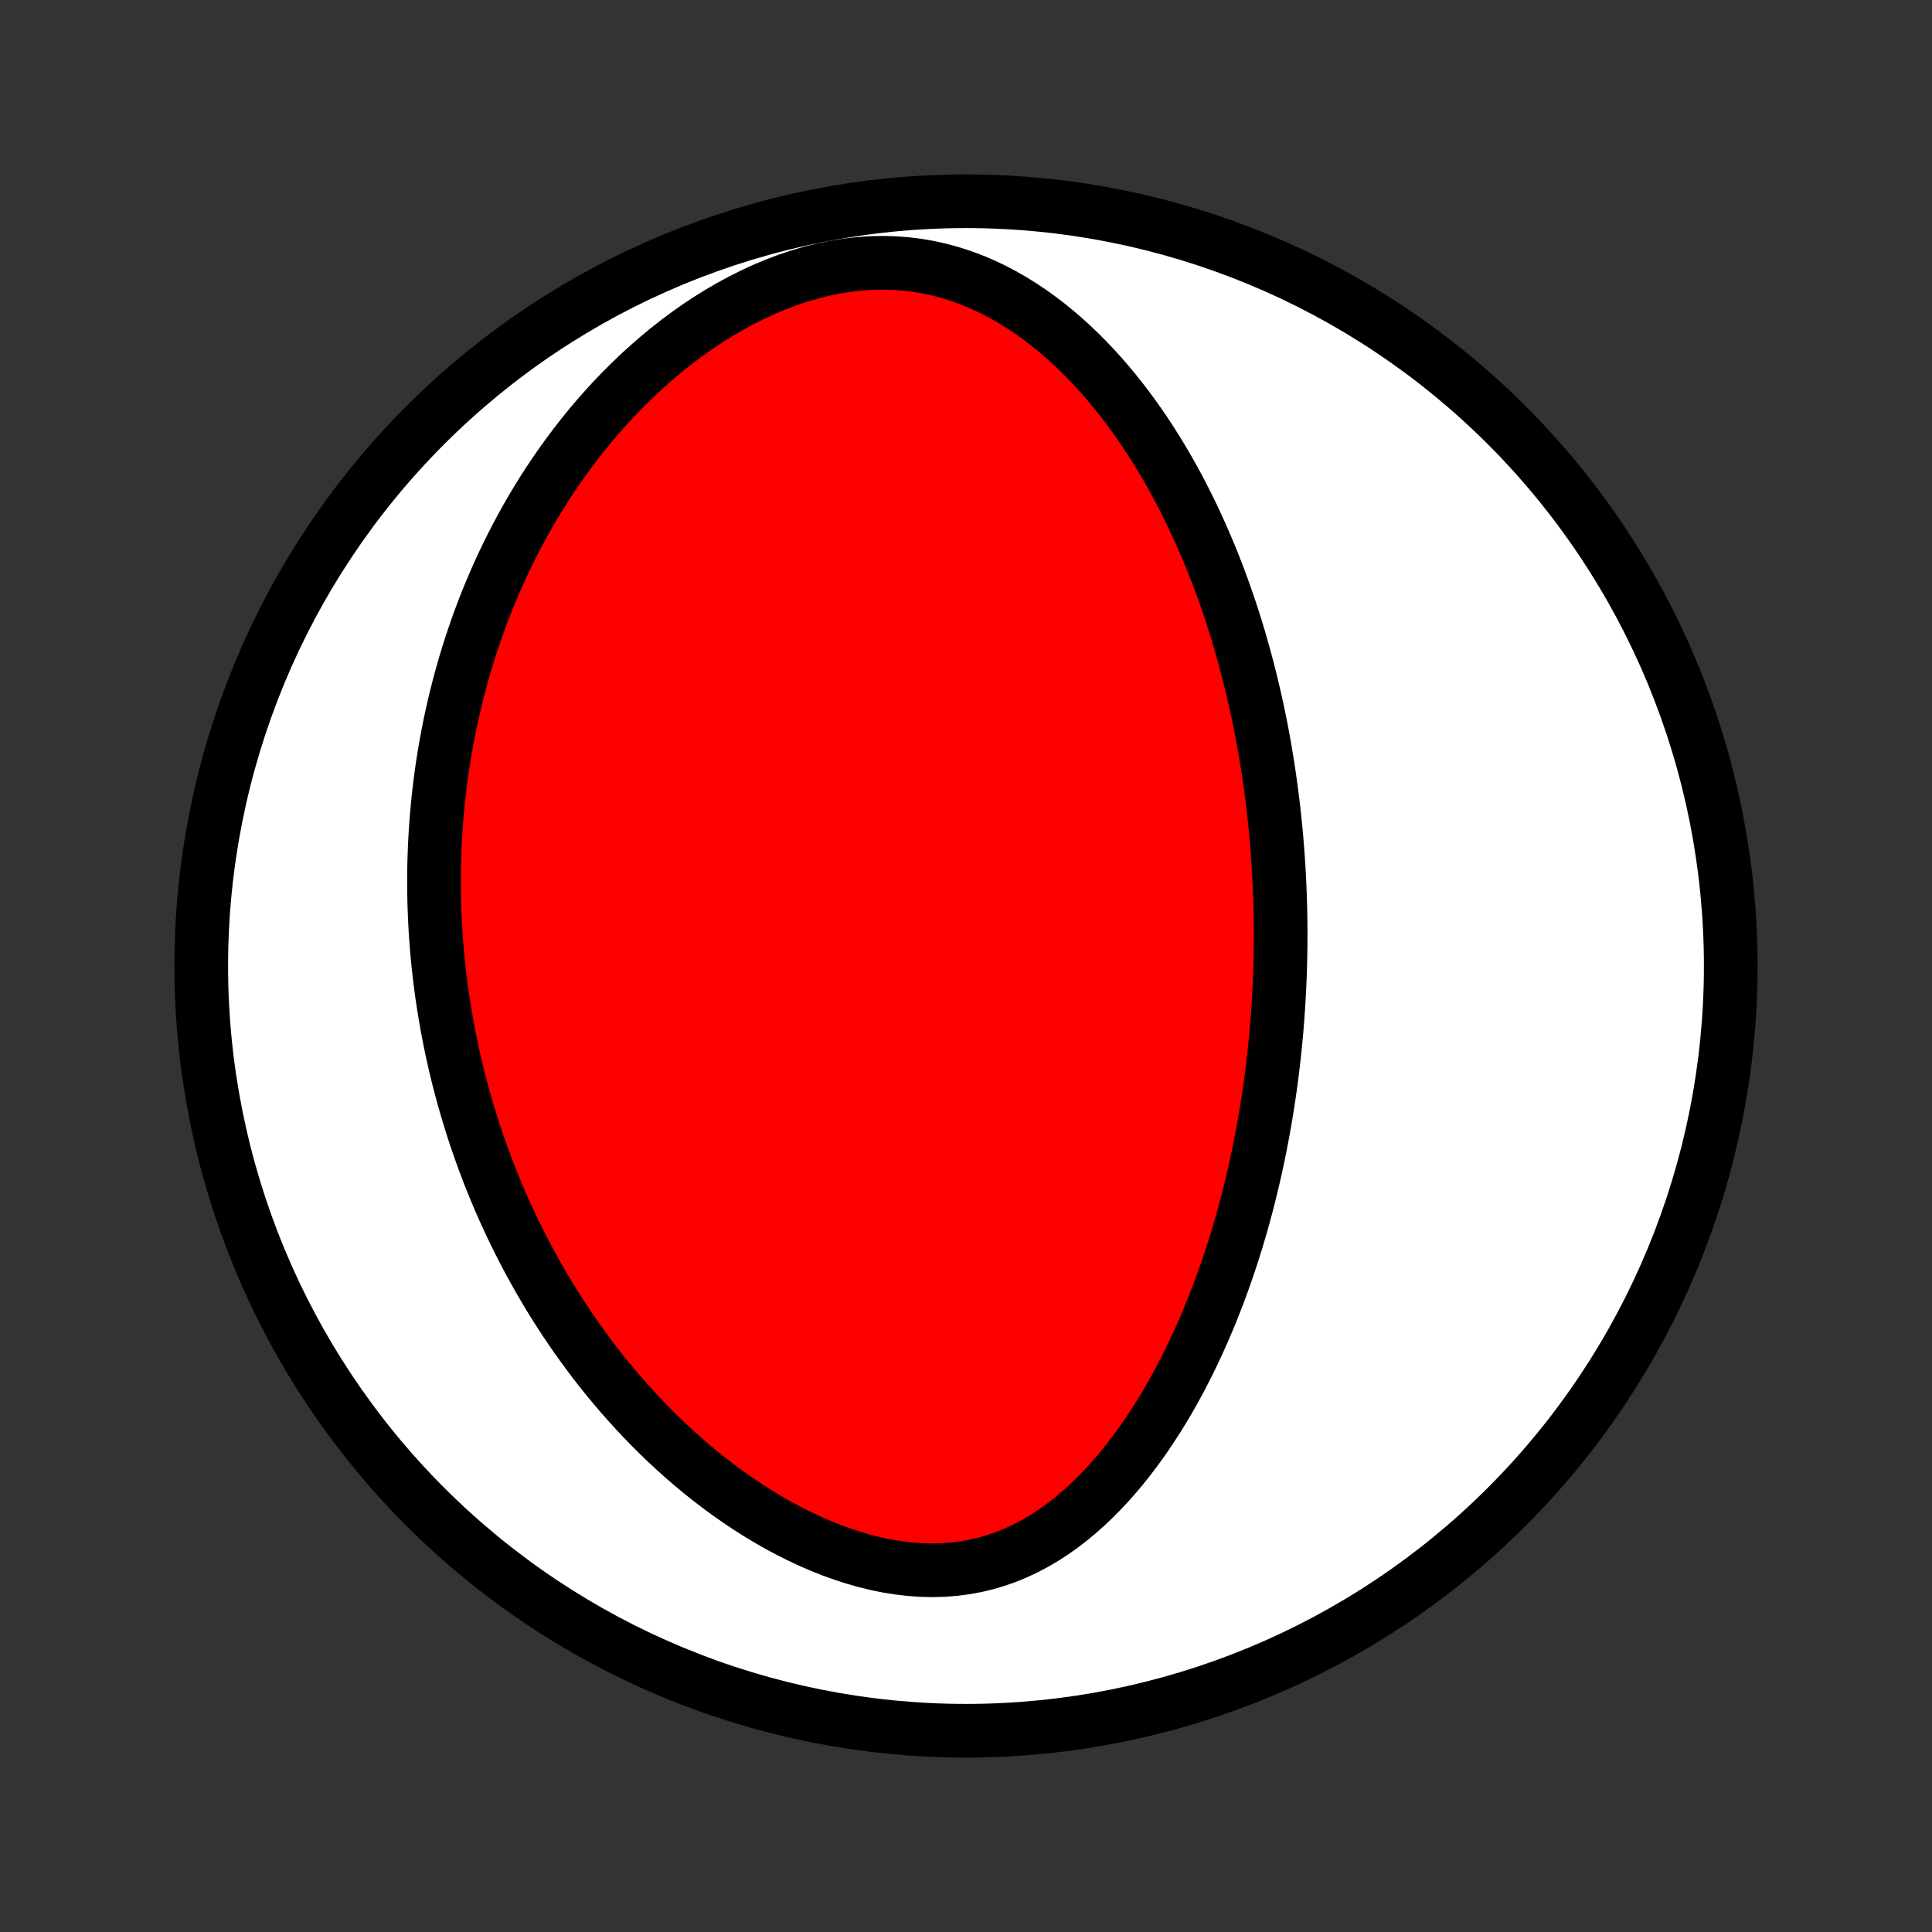 <?xml version="1.0" encoding="utf-8" standalone="no"?>
<!DOCTYPE svg PUBLIC "-//W3C//DTD SVG 1.1//EN"
  "http://www.w3.org/Graphics/SVG/1.1/DTD/svg11.dtd">
<!-- Created with matplotlib (http://matplotlib.org/) -->
<svg height="72pt" version="1.1" viewBox="0 0 72 72" width="72pt" xmlns="http://www.w3.org/2000/svg" xmlns:xlink="http://www.w3.org/1999/xlink">
 <rect x="0" y="0" width="72" height="72" fill="#333333" stroke="none"/>
 <defs>
  <style type="text/css">
*{stroke-linecap:butt;stroke-linejoin:round;}
  </style>
 </defs>
 <g id="figure_1">
  <g id="patch_1">
   <path d="
M0 72
L72 72
L72 0
L0 0
z
" style="fill:none;"/>
  </g>
  <g id="axes_1">
   <g id="PatchCollection_1">
    <defs>
     <path d="
M36 -7.5
C43.558 -7.5 50.808 -10.503 56.153 -15.848
C61.497 -21.192 64.5 -28.442 64.5 -36
C64.5 -43.558 61.497 -50.808 56.153 -56.153
C50.808 -61.497 43.558 -64.5 36 -64.5
C28.442 -64.5 21.192 -61.497 15.848 -56.153
C10.503 -50.808 7.5 -43.558 7.5 -36
C7.5 -28.442 10.503 -21.192 15.848 -15.848
C21.192 -10.503 28.442 -7.5 36 -7.5
z
" id="C0_0_a811fe30f3"/>
     <path d="
M47.691 -38.871
L47.701 -38.606
L47.709 -38.341
L47.716 -38.076
L47.721 -37.811
L47.724 -37.545
L47.726 -37.279
L47.725 -37.012
L47.724 -36.745
L47.72 -36.478
L47.715 -36.21
L47.708 -35.941
L47.699 -35.671
L47.688 -35.401
L47.676 -35.13
L47.661 -34.858
L47.645 -34.585
L47.627 -34.311
L47.608 -34.036
L47.586 -33.761
L47.562 -33.484
L47.536 -33.206
L47.508 -32.926
L47.478 -32.645
L47.446 -32.364
L47.412 -32.08
L47.376 -31.796
L47.337 -31.51
L47.296 -31.222
L47.252 -30.933
L47.206 -30.642
L47.158 -30.35
L47.107 -30.056
L47.053 -29.761
L46.997 -29.464
L46.938 -29.165
L46.876 -28.864
L46.811 -28.562
L46.743 -28.258
L46.672 -27.952
L46.598 -27.645
L46.521 -27.336
L46.44 -27.025
L46.356 -26.712
L46.268 -26.397
L46.176 -26.081
L46.081 -25.763
L45.981 -25.444
L45.878 -25.123
L45.77 -24.8
L45.659 -24.476
L45.542 -24.151
L45.422 -23.824
L45.296 -23.496
L45.166 -23.167
L45.031 -22.837
L44.891 -22.507
L44.745 -22.176
L44.594 -21.844
L44.438 -21.512
L44.275 -21.18
L44.107 -20.848
L43.933 -20.517
L43.752 -20.187
L43.566 -19.857
L43.372 -19.529
L43.172 -19.203
L42.965 -18.88
L42.751 -18.558
L42.53 -18.24
L42.301 -17.926
L42.065 -17.616
L41.821 -17.31
L41.569 -17.01
L41.309 -16.716
L41.041 -16.43
L40.764 -16.15
L40.479 -15.88
L40.185 -15.618
L39.882 -15.368
L39.571 -15.128
L39.25 -14.901
L38.921 -14.687
L38.582 -14.488
L38.235 -14.304
L37.879 -14.136
L37.515 -13.986
L37.142 -13.855
L36.762 -13.742
L36.375 -13.649
L35.981 -13.576
L35.581 -13.524
L35.175 -13.492
L34.765 -13.48
L34.351 -13.489
L33.935 -13.518
L33.517 -13.566
L33.097 -13.632
L32.678 -13.717
L32.259 -13.819
L31.841 -13.938
L31.426 -14.071
L31.013 -14.22
L30.604 -14.382
L30.199 -14.558
L29.799 -14.745
L29.404 -14.944
L29.014 -15.152
L28.63 -15.371
L28.252 -15.599
L27.88 -15.835
L27.515 -16.079
L27.157 -16.33
L26.806 -16.587
L26.462 -16.85
L26.125 -17.119
L25.795 -17.392
L25.473 -17.67
L25.158 -17.953
L24.85 -18.238
L24.55 -18.527
L24.256 -18.819
L23.971 -19.113
L23.692 -19.41
L23.42 -19.709
L23.155 -20.009
L22.897 -20.311
L22.646 -20.614
L22.401 -20.918
L22.163 -21.223
L21.932 -21.529
L21.707 -21.835
L21.488 -22.141
L21.276 -22.448
L21.069 -22.755
L20.868 -23.061
L20.673 -23.368
L20.484 -23.674
L20.3 -23.98
L20.122 -24.286
L19.949 -24.591
L19.781 -24.895
L19.618 -25.199
L19.46 -25.503
L19.307 -25.805
L19.158 -26.108
L19.014 -26.409
L18.875 -26.709
L18.74 -27.009
L18.61 -27.309
L18.483 -27.607
L18.361 -27.905
L18.243 -28.202
L18.129 -28.498
L18.018 -28.794
L17.912 -29.089
L17.809 -29.383
L17.709 -29.676
L17.614 -29.969
L17.522 -30.262
L17.433 -30.553
L17.348 -30.845
L17.265 -31.135
L17.187 -31.425
L17.111 -31.715
L17.039 -32.004
L16.969 -32.293
L16.903 -32.582
L16.84 -32.87
L16.78 -33.158
L16.723 -33.446
L16.668 -33.733
L16.617 -34.021
L16.569 -34.308
L16.523 -34.596
L16.48 -34.883
L16.44 -35.17
L16.403 -35.458
L16.369 -35.745
L16.337 -36.033
L16.308 -36.321
L16.282 -36.61
L16.259 -36.898
L16.238 -37.188
L16.221 -37.477
L16.206 -37.767
L16.194 -38.058
L16.184 -38.349
L16.178 -38.641
L16.175 -38.933
L16.174 -39.227
L16.176 -39.521
L16.181 -39.815
L16.19 -40.111
L16.201 -40.408
L16.215 -40.706
L16.233 -41.004
L16.253 -41.304
L16.277 -41.605
L16.304 -41.907
L16.334 -42.21
L16.368 -42.514
L16.405 -42.82
L16.445 -43.127
L16.49 -43.436
L16.538 -43.745
L16.589 -44.057
L16.645 -44.369
L16.704 -44.683
L16.767 -44.999
L16.835 -45.316
L16.907 -45.635
L16.983 -45.955
L17.063 -46.277
L17.148 -46.601
L17.238 -46.926
L17.332 -47.253
L17.432 -47.581
L17.536 -47.911
L17.646 -48.242
L17.761 -48.575
L17.881 -48.91
L18.007 -49.245
L18.139 -49.583
L18.277 -49.921
L18.421 -50.261
L18.572 -50.602
L18.728 -50.945
L18.892 -51.288
L19.062 -51.632
L19.239 -51.977
L19.423 -52.322
L19.615 -52.669
L19.814 -53.015
L20.021 -53.361
L20.236 -53.708
L20.459 -54.054
L20.69 -54.399
L20.929 -54.744
L21.177 -55.087
L21.434 -55.429
L21.699 -55.77
L21.974 -56.108
L22.257 -56.444
L22.55 -56.776
L22.852 -57.105
L23.164 -57.431
L23.485 -57.751
L23.815 -58.067
L24.155 -58.377
L24.504 -58.681
L24.862 -58.978
L25.229 -59.268
L25.606 -59.549
L25.991 -59.821
L26.384 -60.083
L26.786 -60.334
L27.196 -60.573
L27.613 -60.8
L28.036 -61.013
L28.466 -61.212
L28.901 -61.395
L29.34 -61.562
L29.784 -61.711
L30.231 -61.842
L30.679 -61.954
L31.129 -62.046
L31.578 -62.118
L32.027 -62.169
L32.473 -62.199
L32.916 -62.207
L33.356 -62.195
L33.79 -62.161
L34.218 -62.107
L34.64 -62.033
L35.055 -61.939
L35.462 -61.827
L35.861 -61.698
L36.252 -61.552
L36.634 -61.39
L37.007 -61.214
L37.371 -61.024
L37.725 -60.821
L38.071 -60.607
L38.408 -60.383
L38.735 -60.148
L39.054 -59.905
L39.363 -59.653
L39.664 -59.394
L39.956 -59.129
L40.24 -58.857
L40.515 -58.581
L40.782 -58.299
L41.042 -58.013
L41.293 -57.723
L41.537 -57.43
L41.773 -57.134
L42.002 -56.836
L42.224 -56.536
L42.438 -56.234
L42.647 -55.93
L42.848 -55.625
L43.043 -55.32
L43.232 -55.013
L43.415 -54.707
L43.592 -54.4
L43.763 -54.093
L43.928 -53.786
L44.089 -53.479
L44.243 -53.173
L44.393 -52.868
L44.538 -52.563
L44.678 -52.259
L44.813 -51.956
L44.944 -51.653
L45.071 -51.352
L45.193 -51.052
L45.311 -50.752
L45.425 -50.455
L45.535 -50.158
L45.641 -49.862
L45.744 -49.568
L45.843 -49.275
L45.939 -48.983
L46.031 -48.692
L46.12 -48.403
L46.206 -48.115
L46.288 -47.828
L46.368 -47.543
L46.445 -47.258
L46.519 -46.975
L46.59 -46.694
L46.658 -46.413
L46.724 -46.133
L46.788 -45.855
L46.849 -45.577
L46.907 -45.301
L46.963 -45.026
L47.017 -44.751
L47.068 -44.478
L47.117 -44.205
L47.164 -43.933
L47.209 -43.663
L47.252 -43.392
L47.293 -43.123
L47.331 -42.854
L47.368 -42.586
L47.403 -42.318
L47.436 -42.051
L47.467 -41.785
L47.496 -41.519
L47.524 -41.253
L47.549 -40.988
L47.573 -40.723
L47.595 -40.458
L47.615 -40.193
L47.634 -39.928
L47.651 -39.664
L47.666 -39.4
z
" id="C0_1_3d22cdc75b"/>
    </defs>
    <g clip-path="url(#p1bffca34e9)">
     <use style="fill:#ffffff;stroke:#000000;stroke-width:2.0;" x="0.0" xlink:href="#C0_0_a811fe30f3" y="72.0"/>
    </g>
    <g clip-path="url(#p1bffca34e9)">
     <use style="fill:#ff0000;stroke:#000000;stroke-width:2.0;" x="0.0" xlink:href="#C0_1_3d22cdc75b" y="72.0"/>
    </g>
   </g>
  </g>
 </g>
 <defs>
  <clipPath id="p1bffca34e9">
   <rect height="72.0" width="72.0" x="0.0" y="0.0"/>
  </clipPath>
 </defs>
</svg>
